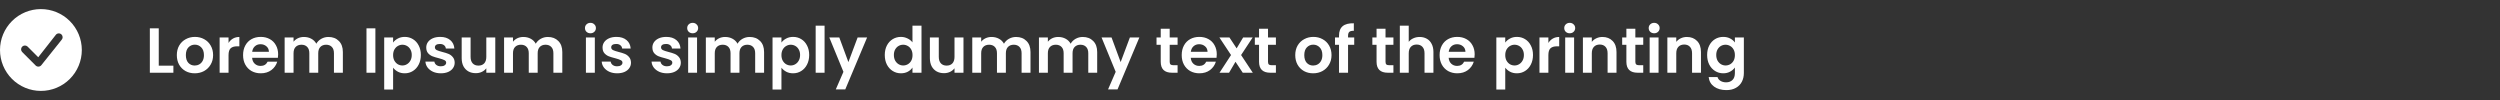 <svg width="550" height="22" viewBox="0 0 550 22" fill="none" xmlns="http://www.w3.org/2000/svg">
<rect x="0" y="0" width="550" height="22" fill="#333333" stroke="none"/>
<path d="M34.926 14.446H38.146V16H32.966V6.228H34.926V14.446ZM42.836 16.126C42.089 16.126 41.417 15.963 40.82 15.636C40.222 15.3 39.751 14.829 39.406 14.222C39.07 13.615 38.902 12.915 38.902 12.122C38.902 11.329 39.074 10.629 39.42 10.022C39.774 9.415 40.255 8.949 40.862 8.622C41.468 8.286 42.145 8.118 42.892 8.118C43.638 8.118 44.315 8.286 44.922 8.622C45.528 8.949 46.004 9.415 46.35 10.022C46.704 10.629 46.882 11.329 46.882 12.122C46.882 12.915 46.7 13.615 46.336 14.222C45.981 14.829 45.496 15.3 44.88 15.636C44.273 15.963 43.592 16.126 42.836 16.126ZM42.836 14.418C43.19 14.418 43.522 14.334 43.83 14.166C44.147 13.989 44.399 13.727 44.586 13.382C44.772 13.037 44.866 12.617 44.866 12.122C44.866 11.385 44.67 10.82 44.278 10.428C43.895 10.027 43.424 9.826 42.864 9.826C42.304 9.826 41.832 10.027 41.45 10.428C41.076 10.82 40.89 11.385 40.89 12.122C40.89 12.859 41.072 13.429 41.436 13.83C41.809 14.222 42.276 14.418 42.836 14.418ZM50.279 9.448C50.532 9.037 50.858 8.715 51.26 8.482C51.67 8.249 52.137 8.132 52.66 8.132V10.19H52.142C51.526 10.19 51.059 10.335 50.742 10.624C50.434 10.913 50.279 11.417 50.279 12.136V16H48.319V8.244H50.279V9.448ZM61.19 11.954C61.19 12.234 61.171 12.486 61.134 12.71H55.464C55.51 13.27 55.706 13.709 56.052 14.026C56.397 14.343 56.822 14.502 57.326 14.502C58.054 14.502 58.572 14.189 58.88 13.564H60.994C60.77 14.311 60.34 14.927 59.706 15.412C59.071 15.888 58.292 16.126 57.368 16.126C56.621 16.126 55.949 15.963 55.352 15.636C54.764 15.3 54.302 14.829 53.966 14.222C53.639 13.615 53.476 12.915 53.476 12.122C53.476 11.319 53.639 10.615 53.966 10.008C54.292 9.401 54.75 8.935 55.338 8.608C55.926 8.281 56.602 8.118 57.368 8.118C58.105 8.118 58.763 8.277 59.342 8.594C59.93 8.911 60.382 9.364 60.7 9.952C61.026 10.531 61.19 11.198 61.19 11.954ZM59.16 11.394C59.15 10.89 58.968 10.489 58.614 10.19C58.259 9.882 57.825 9.728 57.312 9.728C56.826 9.728 56.416 9.877 56.08 10.176C55.753 10.465 55.552 10.871 55.478 11.394H59.16ZM72.252 8.132C73.204 8.132 73.97 8.426 74.548 9.014C75.136 9.593 75.43 10.405 75.43 11.45V16H73.47V11.716C73.47 11.109 73.316 10.647 73.008 10.33C72.7 10.003 72.28 9.84 71.748 9.84C71.216 9.84 70.792 10.003 70.474 10.33C70.166 10.647 70.012 11.109 70.012 11.716V16H68.052V11.716C68.052 11.109 67.898 10.647 67.59 10.33C67.282 10.003 66.862 9.84 66.33 9.84C65.789 9.84 65.36 10.003 65.042 10.33C64.734 10.647 64.58 11.109 64.58 11.716V16H62.62V8.244H64.58V9.182C64.832 8.855 65.154 8.599 65.546 8.412C65.948 8.225 66.386 8.132 66.862 8.132C67.469 8.132 68.01 8.263 68.486 8.524C68.962 8.776 69.331 9.14 69.592 9.616C69.844 9.168 70.208 8.809 70.684 8.538C71.17 8.267 71.692 8.132 72.252 8.132ZM82.586 6.228V16H80.626V6.228H82.586ZM86.483 9.364C86.735 9.009 87.08 8.715 87.519 8.482C87.967 8.239 88.475 8.118 89.045 8.118C89.707 8.118 90.305 8.281 90.837 8.608C91.378 8.935 91.803 9.401 92.111 10.008C92.428 10.605 92.587 11.301 92.587 12.094C92.587 12.887 92.428 13.592 92.111 14.208C91.803 14.815 91.378 15.286 90.837 15.622C90.305 15.958 89.707 16.126 89.045 16.126C88.475 16.126 87.971 16.009 87.533 15.776C87.103 15.543 86.753 15.249 86.483 14.894V19.696H84.523V8.244H86.483V9.364ZM90.585 12.094C90.585 11.627 90.487 11.226 90.291 10.89C90.104 10.545 89.852 10.283 89.535 10.106C89.227 9.929 88.891 9.84 88.527 9.84C88.172 9.84 87.836 9.933 87.519 10.12C87.211 10.297 86.959 10.559 86.763 10.904C86.576 11.249 86.483 11.655 86.483 12.122C86.483 12.589 86.576 12.995 86.763 13.34C86.959 13.685 87.211 13.951 87.519 14.138C87.836 14.315 88.172 14.404 88.527 14.404C88.891 14.404 89.227 14.311 89.535 14.124C89.852 13.937 90.104 13.671 90.291 13.326C90.487 12.981 90.585 12.57 90.585 12.094ZM96.979 16.126C96.344 16.126 95.775 16.014 95.271 15.79C94.767 15.557 94.366 15.244 94.067 14.852C93.778 14.46 93.619 14.026 93.591 13.55H95.565C95.602 13.849 95.747 14.096 95.999 14.292C96.26 14.488 96.582 14.586 96.965 14.586C97.338 14.586 97.628 14.511 97.833 14.362C98.048 14.213 98.155 14.021 98.155 13.788C98.155 13.536 98.024 13.349 97.763 13.228C97.511 13.097 97.105 12.957 96.545 12.808C95.966 12.668 95.49 12.523 95.117 12.374C94.753 12.225 94.436 11.996 94.165 11.688C93.904 11.38 93.773 10.965 93.773 10.442C93.773 10.013 93.894 9.621 94.137 9.266C94.389 8.911 94.744 8.631 95.201 8.426C95.668 8.221 96.214 8.118 96.839 8.118C97.763 8.118 98.5 8.351 99.051 8.818C99.602 9.275 99.905 9.896 99.961 10.68H98.085C98.057 10.372 97.926 10.129 97.693 9.952C97.469 9.765 97.166 9.672 96.783 9.672C96.428 9.672 96.153 9.737 95.957 9.868C95.77 9.999 95.677 10.181 95.677 10.414C95.677 10.675 95.808 10.876 96.069 11.016C96.33 11.147 96.736 11.282 97.287 11.422C97.847 11.562 98.309 11.707 98.673 11.856C99.037 12.005 99.35 12.239 99.611 12.556C99.882 12.864 100.022 13.275 100.031 13.788C100.031 14.236 99.905 14.637 99.653 14.992C99.41 15.347 99.056 15.627 98.589 15.832C98.132 16.028 97.595 16.126 96.979 16.126ZM108.962 8.244V16H106.988V15.02C106.736 15.356 106.404 15.622 105.994 15.818C105.592 16.005 105.154 16.098 104.678 16.098C104.071 16.098 103.534 15.972 103.068 15.72C102.601 15.459 102.232 15.081 101.962 14.586C101.7 14.082 101.57 13.485 101.57 12.794V8.244H103.53V12.514C103.53 13.13 103.684 13.606 103.992 13.942C104.3 14.269 104.72 14.432 105.252 14.432C105.793 14.432 106.218 14.269 106.526 13.942C106.834 13.606 106.988 13.13 106.988 12.514V8.244H108.962ZM120.528 8.132C121.48 8.132 122.245 8.426 122.824 9.014C123.412 9.593 123.706 10.405 123.706 11.45V16H121.746V11.716C121.746 11.109 121.592 10.647 121.284 10.33C120.976 10.003 120.556 9.84 120.024 9.84C119.492 9.84 119.067 10.003 118.75 10.33C118.442 10.647 118.288 11.109 118.288 11.716V16H116.328V11.716C116.328 11.109 116.174 10.647 115.866 10.33C115.558 10.003 115.138 9.84 114.606 9.84C114.064 9.84 113.635 10.003 113.318 10.33C113.01 10.647 112.856 11.109 112.856 11.716V16H110.896V8.244H112.856V9.182C113.108 8.855 113.43 8.599 113.822 8.412C114.223 8.225 114.662 8.132 115.138 8.132C115.744 8.132 116.286 8.263 116.762 8.524C117.238 8.776 117.606 9.14 117.868 9.616C118.12 9.168 118.484 8.809 118.96 8.538C119.445 8.267 119.968 8.132 120.528 8.132ZM129.896 7.32C129.55 7.32 129.261 7.213 129.028 6.998C128.804 6.774 128.692 6.499 128.692 6.172C128.692 5.845 128.804 5.575 129.028 5.36C129.261 5.136 129.55 5.024 129.896 5.024C130.241 5.024 130.526 5.136 130.75 5.36C130.983 5.575 131.1 5.845 131.1 6.172C131.1 6.499 130.983 6.774 130.75 6.998C130.526 7.213 130.241 7.32 129.896 7.32ZM130.862 8.244V16H128.902V8.244H130.862ZM135.766 16.126C135.131 16.126 134.562 16.014 134.058 15.79C133.554 15.557 133.153 15.244 132.854 14.852C132.565 14.46 132.406 14.026 132.378 13.55H134.352C134.389 13.849 134.534 14.096 134.786 14.292C135.047 14.488 135.369 14.586 135.752 14.586C136.125 14.586 136.415 14.511 136.62 14.362C136.835 14.213 136.942 14.021 136.942 13.788C136.942 13.536 136.811 13.349 136.55 13.228C136.298 13.097 135.892 12.957 135.332 12.808C134.753 12.668 134.277 12.523 133.904 12.374C133.54 12.225 133.223 11.996 132.952 11.688C132.691 11.38 132.56 10.965 132.56 10.442C132.56 10.013 132.681 9.621 132.924 9.266C133.176 8.911 133.531 8.631 133.988 8.426C134.455 8.221 135.001 8.118 135.626 8.118C136.55 8.118 137.287 8.351 137.838 8.818C138.389 9.275 138.692 9.896 138.748 10.68H136.872C136.844 10.372 136.713 10.129 136.48 9.952C136.256 9.765 135.953 9.672 135.57 9.672C135.215 9.672 134.94 9.737 134.744 9.868C134.557 9.999 134.464 10.181 134.464 10.414C134.464 10.675 134.595 10.876 134.856 11.016C135.117 11.147 135.523 11.282 136.074 11.422C136.634 11.562 137.096 11.707 137.46 11.856C137.824 12.005 138.137 12.239 138.398 12.556C138.669 12.864 138.809 13.275 138.818 13.788C138.818 14.236 138.692 14.637 138.44 14.992C138.197 15.347 137.843 15.627 137.376 15.832C136.919 16.028 136.382 16.126 135.766 16.126ZM146.731 16.126C146.096 16.126 145.527 16.014 145.023 15.79C144.519 15.557 144.118 15.244 143.819 14.852C143.53 14.46 143.371 14.026 143.343 13.55H145.317C145.354 13.849 145.499 14.096 145.751 14.292C146.012 14.488 146.334 14.586 146.717 14.586C147.09 14.586 147.38 14.511 147.585 14.362C147.8 14.213 147.907 14.021 147.907 13.788C147.907 13.536 147.776 13.349 147.515 13.228C147.263 13.097 146.857 12.957 146.297 12.808C145.718 12.668 145.242 12.523 144.869 12.374C144.505 12.225 144.188 11.996 143.917 11.688C143.656 11.38 143.525 10.965 143.525 10.442C143.525 10.013 143.646 9.621 143.889 9.266C144.141 8.911 144.496 8.631 144.953 8.426C145.42 8.221 145.966 8.118 146.591 8.118C147.515 8.118 148.252 8.351 148.803 8.818C149.354 9.275 149.657 9.896 149.713 10.68H147.837C147.809 10.372 147.678 10.129 147.445 9.952C147.221 9.765 146.918 9.672 146.535 9.672C146.18 9.672 145.905 9.737 145.709 9.868C145.522 9.999 145.429 10.181 145.429 10.414C145.429 10.675 145.56 10.876 145.821 11.016C146.082 11.147 146.488 11.282 147.039 11.422C147.599 11.562 148.061 11.707 148.425 11.856C148.789 12.005 149.102 12.239 149.363 12.556C149.634 12.864 149.774 13.275 149.783 13.788C149.783 14.236 149.657 14.637 149.405 14.992C149.162 15.347 148.808 15.627 148.341 15.832C147.884 16.028 147.347 16.126 146.731 16.126ZM152.386 7.32C152.04 7.32 151.751 7.213 151.518 6.998C151.294 6.774 151.182 6.499 151.182 6.172C151.182 5.845 151.294 5.575 151.518 5.36C151.751 5.136 152.04 5.024 152.386 5.024C152.731 5.024 153.016 5.136 153.24 5.36C153.473 5.575 153.59 5.845 153.59 6.172C153.59 6.499 153.473 6.774 153.24 6.998C153.016 7.213 152.731 7.32 152.386 7.32ZM153.352 8.244V16H151.392V8.244H153.352ZM164.92 8.132C165.872 8.132 166.638 8.426 167.216 9.014C167.804 9.593 168.098 10.405 168.098 11.45V16H166.138V11.716C166.138 11.109 165.984 10.647 165.676 10.33C165.368 10.003 164.948 9.84 164.416 9.84C163.884 9.84 163.46 10.003 163.142 10.33C162.834 10.647 162.68 11.109 162.68 11.716V16H160.72V11.716C160.72 11.109 160.566 10.647 160.258 10.33C159.95 10.003 159.53 9.84 158.998 9.84C158.457 9.84 158.028 10.003 157.71 10.33C157.402 10.647 157.248 11.109 157.248 11.716V16H155.288V8.244H157.248V9.182C157.5 8.855 157.822 8.599 158.214 8.412C158.616 8.225 159.054 8.132 159.53 8.132C160.137 8.132 160.678 8.263 161.154 8.524C161.63 8.776 161.999 9.14 162.26 9.616C162.512 9.168 162.876 8.809 163.352 8.538C163.838 8.267 164.36 8.132 164.92 8.132ZM171.918 9.364C172.17 9.009 172.516 8.715 172.954 8.482C173.402 8.239 173.911 8.118 174.48 8.118C175.143 8.118 175.74 8.281 176.272 8.608C176.814 8.935 177.238 9.401 177.546 10.008C177.864 10.605 178.022 11.301 178.022 12.094C178.022 12.887 177.864 13.592 177.546 14.208C177.238 14.815 176.814 15.286 176.272 15.622C175.74 15.958 175.143 16.126 174.48 16.126C173.911 16.126 173.407 16.009 172.968 15.776C172.539 15.543 172.189 15.249 171.918 14.894V19.696H169.958V8.244H171.918V9.364ZM176.02 12.094C176.02 11.627 175.922 11.226 175.726 10.89C175.54 10.545 175.288 10.283 174.97 10.106C174.662 9.929 174.326 9.84 173.962 9.84C173.608 9.84 173.272 9.933 172.954 10.12C172.646 10.297 172.394 10.559 172.198 10.904C172.012 11.249 171.918 11.655 171.918 12.122C171.918 12.589 172.012 12.995 172.198 13.34C172.394 13.685 172.646 13.951 172.954 14.138C173.272 14.315 173.608 14.404 173.962 14.404C174.326 14.404 174.662 14.311 174.97 14.124C175.288 13.937 175.54 13.671 175.726 13.326C175.922 12.981 176.02 12.57 176.02 12.094ZM181.406 5.64V16H179.446V5.64H181.406ZM190.763 8.244L185.961 19.668H183.875L185.555 15.804L182.447 8.244H184.645L186.647 13.662L188.677 8.244H190.763ZM194.651 12.094C194.651 11.31 194.805 10.615 195.113 10.008C195.431 9.401 195.86 8.935 196.401 8.608C196.943 8.281 197.545 8.118 198.207 8.118C198.711 8.118 199.192 8.23 199.649 8.454C200.107 8.669 200.471 8.958 200.741 9.322V5.64H202.729V16H200.741V14.852C200.499 15.235 200.158 15.543 199.719 15.776C199.281 16.009 198.772 16.126 198.193 16.126C197.54 16.126 196.943 15.958 196.401 15.622C195.86 15.286 195.431 14.815 195.113 14.208C194.805 13.592 194.651 12.887 194.651 12.094ZM200.755 12.122C200.755 11.646 200.662 11.24 200.475 10.904C200.289 10.559 200.037 10.297 199.719 10.12C199.402 9.933 199.061 9.84 198.697 9.84C198.333 9.84 197.997 9.929 197.689 10.106C197.381 10.283 197.129 10.545 196.933 10.89C196.747 11.226 196.653 11.627 196.653 12.094C196.653 12.561 196.747 12.971 196.933 13.326C197.129 13.671 197.381 13.937 197.689 14.124C198.007 14.311 198.343 14.404 198.697 14.404C199.061 14.404 199.402 14.315 199.719 14.138C200.037 13.951 200.289 13.69 200.475 13.354C200.662 13.009 200.755 12.598 200.755 12.122ZM211.966 8.244V16H209.992V15.02C209.74 15.356 209.408 15.622 208.998 15.818C208.596 16.005 208.158 16.098 207.682 16.098C207.075 16.098 206.538 15.972 206.072 15.72C205.605 15.459 205.236 15.081 204.966 14.586C204.704 14.082 204.574 13.485 204.574 12.794V8.244H206.534V12.514C206.534 13.13 206.688 13.606 206.996 13.942C207.304 14.269 207.724 14.432 208.256 14.432C208.797 14.432 209.222 14.269 209.53 13.942C209.838 13.606 209.992 13.13 209.992 12.514V8.244H211.966ZM223.532 8.132C224.484 8.132 225.249 8.426 225.828 9.014C226.416 9.593 226.71 10.405 226.71 11.45V16H224.75V11.716C224.75 11.109 224.596 10.647 224.288 10.33C223.98 10.003 223.56 9.84 223.028 9.84C222.496 9.84 222.071 10.003 221.754 10.33C221.446 10.647 221.292 11.109 221.292 11.716V16H219.332V11.716C219.332 11.109 219.178 10.647 218.87 10.33C218.562 10.003 218.142 9.84 217.61 9.84C217.068 9.84 216.639 10.003 216.322 10.33C216.014 10.647 215.86 11.109 215.86 11.716V16H213.9V8.244H215.86V9.182C216.112 8.855 216.434 8.599 216.826 8.412C217.227 8.225 217.666 8.132 218.142 8.132C218.748 8.132 219.29 8.263 219.766 8.524C220.242 8.776 220.61 9.14 220.872 9.616C221.124 9.168 221.488 8.809 221.964 8.538C222.449 8.267 222.972 8.132 223.532 8.132ZM238.202 8.132C239.154 8.132 239.919 8.426 240.498 9.014C241.086 9.593 241.38 10.405 241.38 11.45V16H239.42V11.716C239.42 11.109 239.266 10.647 238.958 10.33C238.65 10.003 238.23 9.84 237.698 9.84C237.166 9.84 236.741 10.003 236.424 10.33C236.116 10.647 235.962 11.109 235.962 11.716V16H234.002V11.716C234.002 11.109 233.848 10.647 233.54 10.33C233.232 10.003 232.812 9.84 232.28 9.84C231.738 9.84 231.309 10.003 230.992 10.33C230.684 10.647 230.53 11.109 230.53 11.716V16H228.57V8.244H230.53V9.182C230.782 8.855 231.104 8.599 231.496 8.412C231.897 8.225 232.336 8.132 232.812 8.132C233.418 8.132 233.96 8.263 234.436 8.524C234.912 8.776 235.28 9.14 235.542 9.616C235.794 9.168 236.158 8.809 236.634 8.538C237.119 8.267 237.642 8.132 238.202 8.132ZM250.659 8.244L245.857 19.668H243.771L245.451 15.804L242.343 8.244H244.541L246.543 13.662L248.573 8.244H250.659ZM257.334 9.854V13.606C257.334 13.867 257.395 14.059 257.516 14.18C257.647 14.292 257.861 14.348 258.16 14.348H259.07V16H257.838C256.186 16 255.36 15.197 255.36 13.592V9.854H254.436V8.244H255.36V6.326H257.334V8.244H259.07V9.854H257.334ZM267.69 11.954C267.69 12.234 267.671 12.486 267.634 12.71H261.964C262.01 13.27 262.206 13.709 262.552 14.026C262.897 14.343 263.322 14.502 263.826 14.502C264.554 14.502 265.072 14.189 265.38 13.564H267.494C267.27 14.311 266.84 14.927 266.206 15.412C265.571 15.888 264.792 16.126 263.868 16.126C263.121 16.126 262.449 15.963 261.852 15.636C261.264 15.3 260.802 14.829 260.466 14.222C260.139 13.615 259.976 12.915 259.976 12.122C259.976 11.319 260.139 10.615 260.466 10.008C260.792 9.401 261.25 8.935 261.838 8.608C262.426 8.281 263.102 8.118 263.868 8.118C264.605 8.118 265.263 8.277 265.842 8.594C266.43 8.911 266.882 9.364 267.2 9.952C267.526 10.531 267.69 11.198 267.69 11.954ZM265.66 11.394C265.65 10.89 265.468 10.489 265.114 10.19C264.759 9.882 264.325 9.728 263.812 9.728C263.326 9.728 262.916 9.877 262.58 10.176C262.253 10.465 262.052 10.871 261.978 11.394H265.66ZM273.404 16L271.808 13.592L270.394 16H268.294L270.828 12.108L268.266 8.244H270.478L272.06 10.638L273.488 8.244H275.588L273.04 12.108L275.616 16H273.404ZM278.963 9.854V13.606C278.963 13.867 279.024 14.059 279.145 14.18C279.276 14.292 279.49 14.348 279.789 14.348H280.699V16H279.467C277.815 16 276.989 15.197 276.989 13.592V9.854H276.065V8.244H276.989V6.326H278.963V8.244H280.699V9.854H278.963ZM288.889 16.126C288.142 16.126 287.47 15.963 286.873 15.636C286.275 15.3 285.804 14.829 285.459 14.222C285.123 13.615 284.955 12.915 284.955 12.122C284.955 11.329 285.127 10.629 285.473 10.022C285.827 9.415 286.308 8.949 286.915 8.622C287.521 8.286 288.198 8.118 288.945 8.118C289.691 8.118 290.368 8.286 290.975 8.622C291.581 8.949 292.057 9.415 292.403 10.022C292.757 10.629 292.935 11.329 292.935 12.122C292.935 12.915 292.753 13.615 292.389 14.222C292.034 14.829 291.549 15.3 290.933 15.636C290.326 15.963 289.645 16.126 288.889 16.126ZM288.889 14.418C289.243 14.418 289.575 14.334 289.883 14.166C290.2 13.989 290.452 13.727 290.639 13.382C290.825 13.037 290.919 12.617 290.919 12.122C290.919 11.385 290.723 10.82 290.331 10.428C289.948 10.027 289.477 9.826 288.917 9.826C288.357 9.826 287.885 10.027 287.503 10.428C287.129 10.82 286.943 11.385 286.943 12.122C286.943 12.859 287.125 13.429 287.489 13.83C287.862 14.222 288.329 14.418 288.889 14.418ZM297.928 9.854H296.57V16H294.582V9.854H293.7V8.244H294.582V7.852C294.582 6.9 294.853 6.2 295.394 5.752C295.936 5.304 296.752 5.094 297.844 5.122V6.774C297.368 6.765 297.037 6.844 296.85 7.012C296.664 7.18 296.57 7.483 296.57 7.922V8.244H297.928V9.854ZM304.816 9.854V13.606C304.816 13.867 304.877 14.059 304.998 14.18C305.129 14.292 305.344 14.348 305.642 14.348H306.552V16H305.32C303.668 16 302.842 15.197 302.842 13.592V9.854H301.918V8.244H302.842V6.326H304.816V8.244H306.552V9.854H304.816ZM312.33 8.132C312.918 8.132 313.441 8.263 313.898 8.524C314.355 8.776 314.71 9.154 314.962 9.658C315.223 10.153 315.354 10.75 315.354 11.45V16H313.394V11.716C313.394 11.1 313.24 10.629 312.932 10.302C312.624 9.966 312.204 9.798 311.672 9.798C311.131 9.798 310.701 9.966 310.384 10.302C310.076 10.629 309.922 11.1 309.922 11.716V16H307.962V5.64H309.922V9.21C310.174 8.874 310.51 8.613 310.93 8.426C311.35 8.23 311.817 8.132 312.33 8.132ZM324.428 11.954C324.428 12.234 324.409 12.486 324.372 12.71H318.702C318.749 13.27 318.945 13.709 319.29 14.026C319.635 14.343 320.06 14.502 320.564 14.502C321.292 14.502 321.81 14.189 322.118 13.564H324.232C324.008 14.311 323.579 14.927 322.944 15.412C322.309 15.888 321.53 16.126 320.606 16.126C319.859 16.126 319.187 15.963 318.59 15.636C318.002 15.3 317.54 14.829 317.204 14.222C316.877 13.615 316.714 12.915 316.714 12.122C316.714 11.319 316.877 10.615 317.204 10.008C317.531 9.401 317.988 8.935 318.576 8.608C319.164 8.281 319.841 8.118 320.606 8.118C321.343 8.118 322.001 8.277 322.58 8.594C323.168 8.911 323.621 9.364 323.938 9.952C324.265 10.531 324.428 11.198 324.428 11.954ZM322.398 11.394C322.389 10.89 322.207 10.489 321.852 10.19C321.497 9.882 321.063 9.728 320.55 9.728C320.065 9.728 319.654 9.877 319.318 10.176C318.991 10.465 318.791 10.871 318.716 11.394H322.398ZM331.155 9.364C331.407 9.009 331.752 8.715 332.191 8.482C332.639 8.239 333.147 8.118 333.717 8.118C334.379 8.118 334.977 8.281 335.509 8.608C336.05 8.935 336.475 9.401 336.783 10.008C337.1 10.605 337.259 11.301 337.259 12.094C337.259 12.887 337.1 13.592 336.783 14.208C336.475 14.815 336.05 15.286 335.509 15.622C334.977 15.958 334.379 16.126 333.717 16.126C333.147 16.126 332.643 16.009 332.205 15.776C331.775 15.543 331.425 15.249 331.155 14.894V19.696H329.195V8.244H331.155V9.364ZM335.257 12.094C335.257 11.627 335.159 11.226 334.963 10.89C334.776 10.545 334.524 10.283 334.207 10.106C333.899 9.929 333.563 9.84 333.199 9.84C332.844 9.84 332.508 9.933 332.191 10.12C331.883 10.297 331.631 10.559 331.435 10.904C331.248 11.249 331.155 11.655 331.155 12.122C331.155 12.589 331.248 12.995 331.435 13.34C331.631 13.685 331.883 13.951 332.191 14.138C332.508 14.315 332.844 14.404 333.199 14.404C333.563 14.404 333.899 14.311 334.207 14.124C334.524 13.937 334.776 13.671 334.963 13.326C335.159 12.981 335.257 12.57 335.257 12.094ZM340.643 9.448C340.895 9.037 341.221 8.715 341.623 8.482C342.033 8.249 342.5 8.132 343.023 8.132V10.19H342.505C341.889 10.19 341.422 10.335 341.105 10.624C340.797 10.913 340.643 11.417 340.643 12.136V16H338.683V8.244H340.643V9.448ZM345.337 7.32C344.992 7.32 344.702 7.213 344.469 6.998C344.245 6.774 344.133 6.499 344.133 6.172C344.133 5.845 344.245 5.575 344.469 5.36C344.702 5.136 344.992 5.024 345.337 5.024C345.682 5.024 345.967 5.136 346.191 5.36C346.424 5.575 346.541 5.845 346.541 6.172C346.541 6.499 346.424 6.774 346.191 6.998C345.967 7.213 345.682 7.32 345.337 7.32ZM346.303 8.244V16H344.343V8.244H346.303ZM352.537 8.132C353.461 8.132 354.208 8.426 354.777 9.014C355.347 9.593 355.631 10.405 355.631 11.45V16H353.671V11.716C353.671 11.1 353.517 10.629 353.209 10.302C352.901 9.966 352.481 9.798 351.949 9.798C351.408 9.798 350.979 9.966 350.661 10.302C350.353 10.629 350.199 11.1 350.199 11.716V16H348.239V8.244H350.199V9.21C350.461 8.874 350.792 8.613 351.193 8.426C351.604 8.23 352.052 8.132 352.537 8.132ZM359.777 9.854V13.606C359.777 13.867 359.838 14.059 359.959 14.18C360.09 14.292 360.305 14.348 360.603 14.348H361.513V16H360.281C358.629 16 357.803 15.197 357.803 13.592V9.854H356.879V8.244H357.803V6.326H359.777V8.244H361.513V9.854H359.777ZM363.917 7.32C363.572 7.32 363.282 7.213 363.049 6.998C362.825 6.774 362.713 6.499 362.713 6.172C362.713 5.845 362.825 5.575 363.049 5.36C363.282 5.136 363.572 5.024 363.917 5.024C364.262 5.024 364.547 5.136 364.771 5.36C365.004 5.575 365.121 5.845 365.121 6.172C365.121 6.499 365.004 6.774 364.771 6.998C364.547 7.213 364.262 7.32 363.917 7.32ZM364.883 8.244V16H362.923V8.244H364.883ZM371.118 8.132C372.042 8.132 372.788 8.426 373.358 9.014C373.927 9.593 374.212 10.405 374.212 11.45V16H372.252V11.716C372.252 11.1 372.098 10.629 371.79 10.302C371.482 9.966 371.062 9.798 370.53 9.798C369.988 9.798 369.559 9.966 369.242 10.302C368.934 10.629 368.78 11.1 368.78 11.716V16H366.82V8.244H368.78V9.21C369.041 8.874 369.372 8.613 369.774 8.426C370.184 8.23 370.632 8.132 371.118 8.132ZM379.113 8.118C379.692 8.118 380.201 8.235 380.639 8.468C381.078 8.692 381.423 8.986 381.675 9.35V8.244H383.649V16.056C383.649 16.775 383.505 17.414 383.215 17.974C382.926 18.543 382.492 18.991 381.913 19.318C381.335 19.654 380.635 19.822 379.813 19.822C378.712 19.822 377.807 19.565 377.097 19.052C376.397 18.539 376.001 17.839 375.907 16.952H377.853C377.956 17.307 378.175 17.587 378.511 17.792C378.857 18.007 379.272 18.114 379.757 18.114C380.327 18.114 380.789 17.941 381.143 17.596C381.498 17.26 381.675 16.747 381.675 16.056V14.852C381.423 15.216 381.073 15.519 380.625 15.762C380.187 16.005 379.683 16.126 379.113 16.126C378.46 16.126 377.863 15.958 377.321 15.622C376.78 15.286 376.351 14.815 376.033 14.208C375.725 13.592 375.571 12.887 375.571 12.094C375.571 11.31 375.725 10.615 376.033 10.008C376.351 9.401 376.775 8.935 377.307 8.608C377.849 8.281 378.451 8.118 379.113 8.118ZM381.675 12.122C381.675 11.646 381.582 11.24 381.395 10.904C381.209 10.559 380.957 10.297 380.639 10.12C380.322 9.933 379.981 9.84 379.617 9.84C379.253 9.84 378.917 9.929 378.609 10.106C378.301 10.283 378.049 10.545 377.853 10.89C377.667 11.226 377.573 11.627 377.573 12.094C377.573 12.561 377.667 12.971 377.853 13.326C378.049 13.671 378.301 13.937 378.609 14.124C378.927 14.311 379.263 14.404 379.617 14.404C379.981 14.404 380.322 14.315 380.639 14.138C380.957 13.951 381.209 13.69 381.395 13.354C381.582 13.009 381.675 12.598 381.675 12.122Z" fill="white"/>
<g clip-path="url(#clip0_1_50674)">
<path fill-rule="evenodd" clip-rule="evenodd" d="M18 11C18 13.387 17.052 15.676 15.364 17.364C13.676 19.052 11.387 20 9 20C6.613 20 4.324 19.052 2.636 17.364C0.948 15.676 0 13.387 0 11C0 8.613 0.948 6.324 2.636 4.636C4.324 2.948 6.613 2 9 2C11.387 2 13.676 2.948 15.364 4.636C17.052 6.324 18 8.613 18 11ZM13.534 7.591C13.453 7.511 13.358 7.448 13.252 7.406C13.147 7.364 13.034 7.343 12.921 7.345C12.808 7.348 12.696 7.373 12.592 7.419C12.489 7.466 12.396 7.533 12.319 7.616L8.412 12.594L6.057 10.238C5.897 10.089 5.686 10.008 5.467 10.012C5.248 10.016 5.04 10.104 4.885 10.259C4.731 10.414 4.642 10.622 4.638 10.841C4.634 11.059 4.715 11.271 4.864 11.431L7.841 14.409C7.921 14.489 8.017 14.552 8.122 14.594C8.227 14.637 8.34 14.657 8.453 14.655C8.566 14.653 8.678 14.628 8.781 14.582C8.885 14.536 8.978 14.469 9.055 14.386L13.546 8.773C13.699 8.613 13.784 8.4 13.782 8.18C13.78 7.959 13.691 7.747 13.535 7.591H13.534Z" fill="white"/>
</g>
<defs>
<clipPath id="clip0_1_50674">
<rect width="18" height="18" fill="white" transform="translate(0 2)"/>
</clipPath>
</defs>
</svg>
